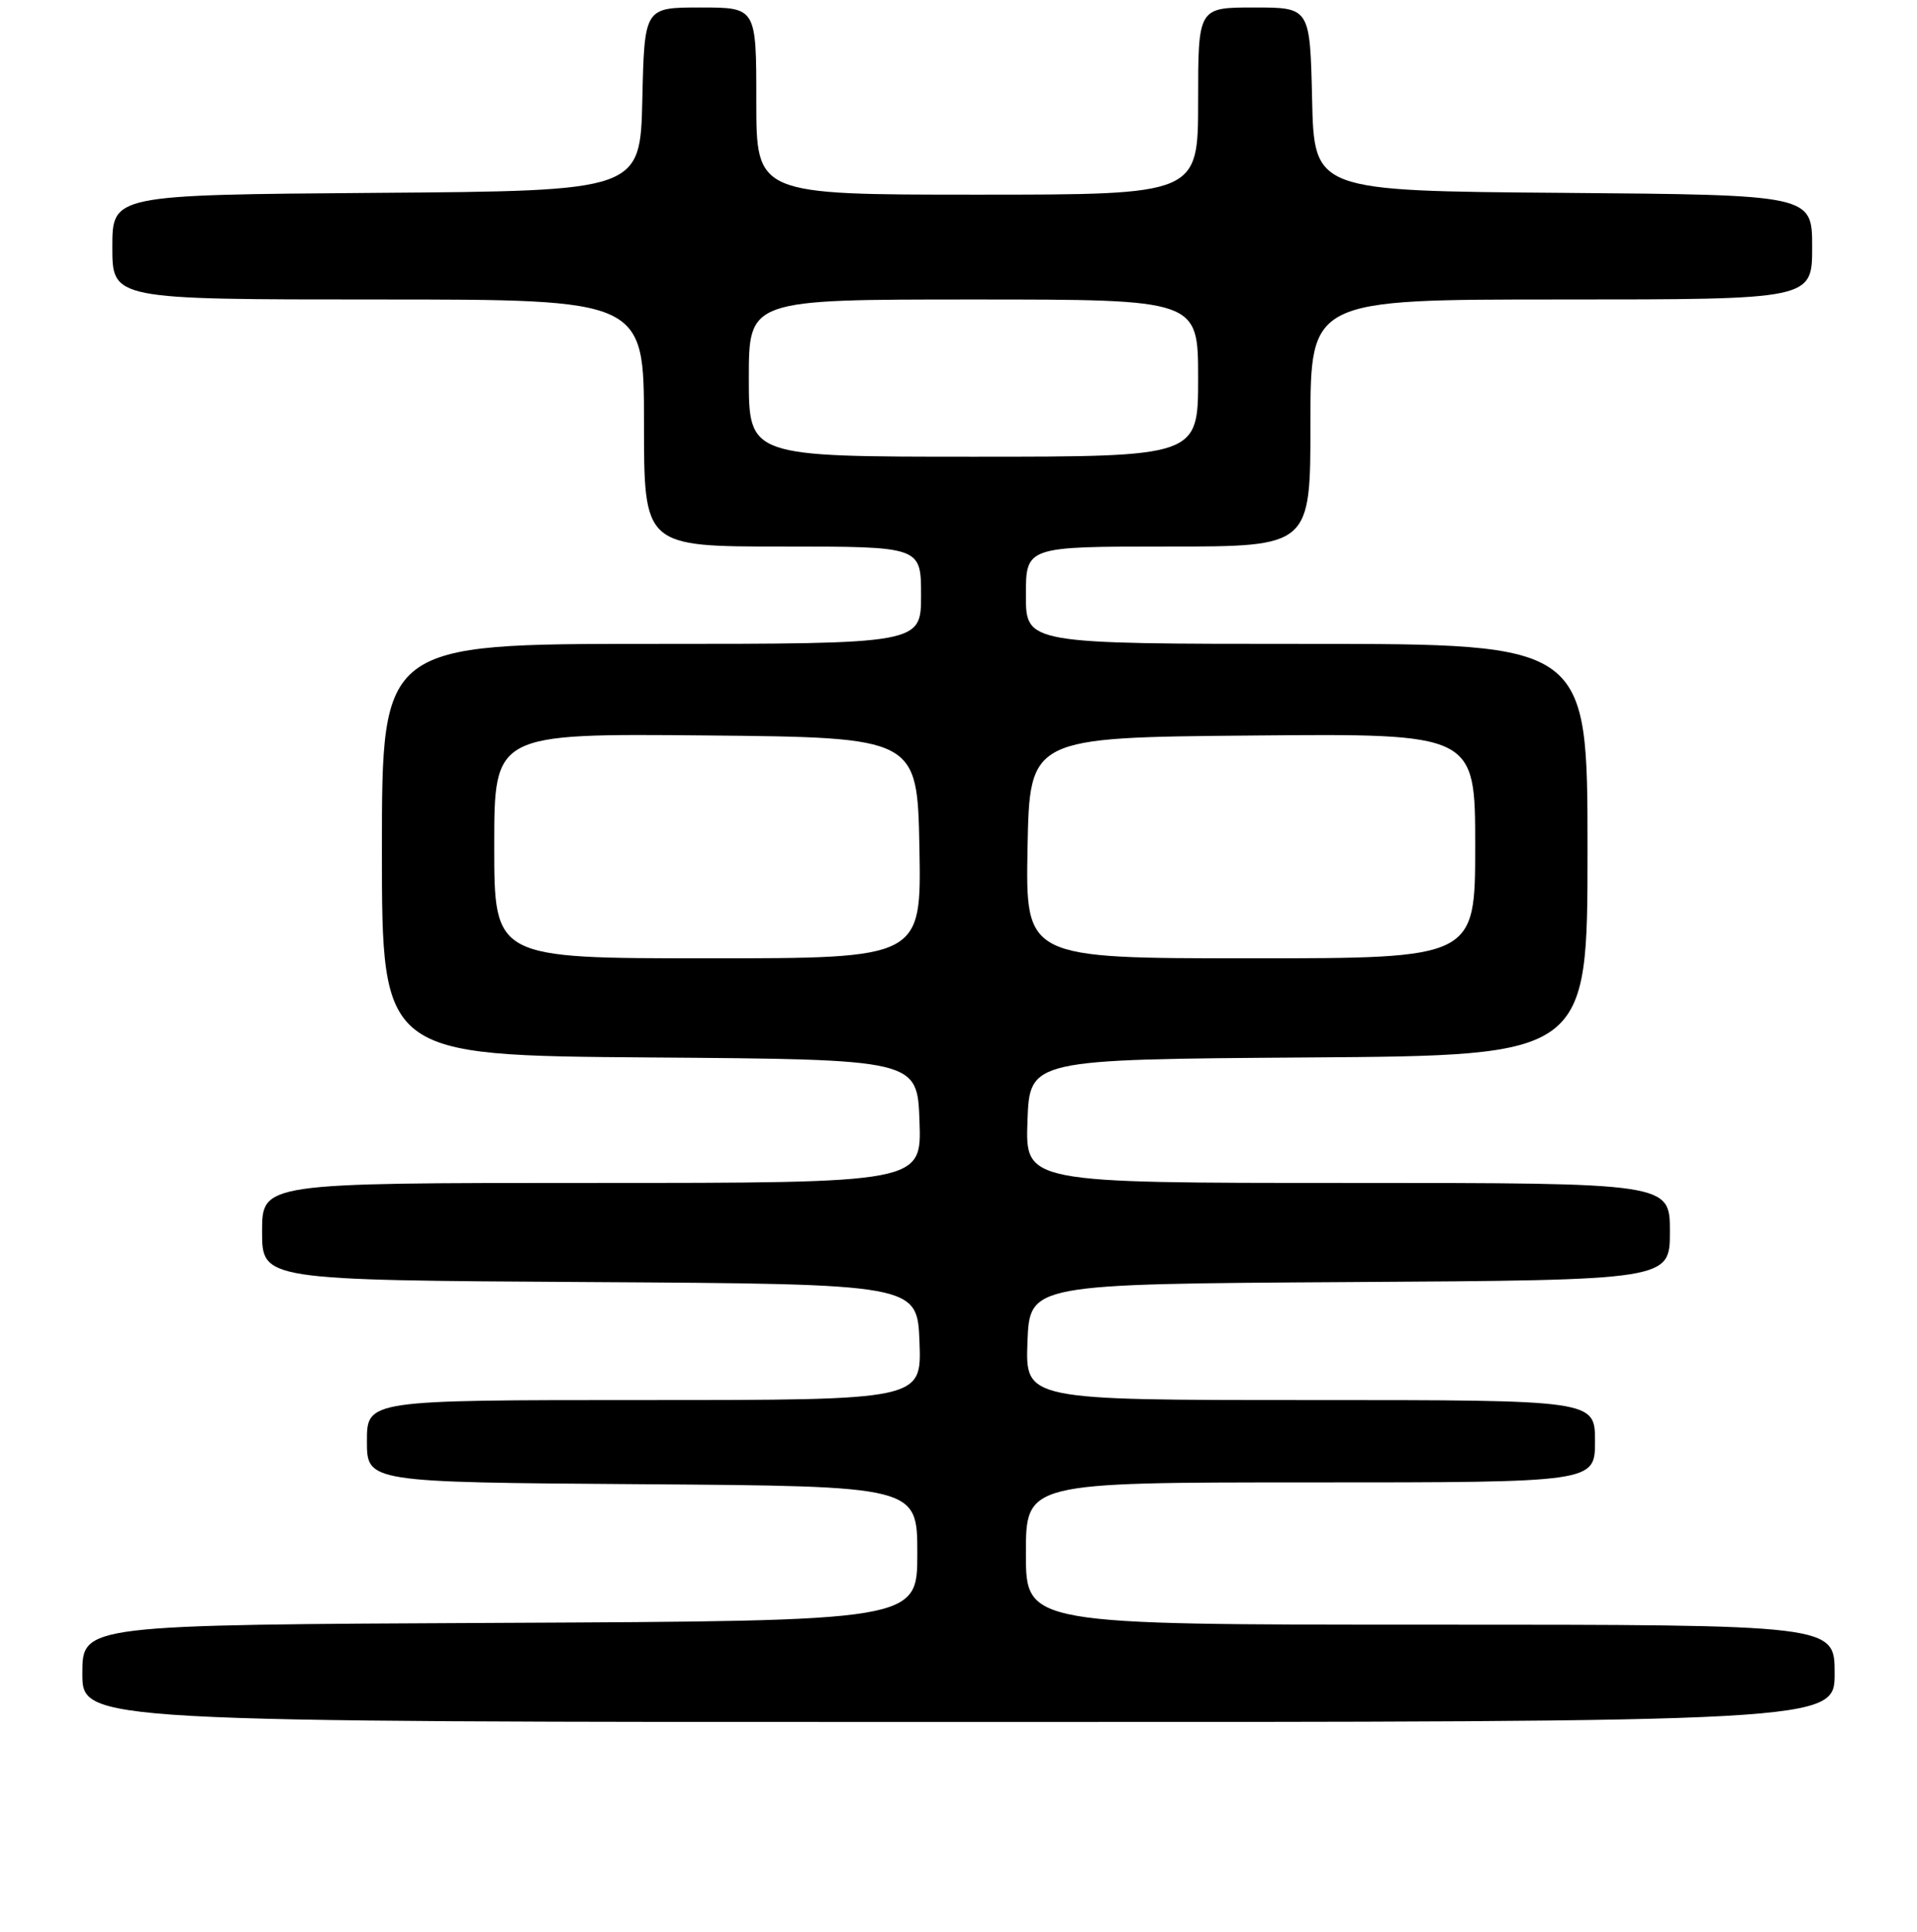 <?xml version="1.0" encoding="UTF-8" standalone="no"?>
<!DOCTYPE svg PUBLIC "-//W3C//DTD SVG 1.1//EN" "http://www.w3.org/Graphics/SVG/1.1/DTD/svg11.dtd" >
<svg xmlns="http://www.w3.org/2000/svg" xmlns:xlink="http://www.w3.org/1999/xlink" version="1.1" viewBox="0 0 256 258">
 <g >
 <path fill="currentColor"
d=" M 245.00 223.50 C 245.00 217.00 245.00 217.00 191.00 217.00 C 137.00 217.00 137.00 217.00 137.00 207.50 C 137.00 198.00 137.00 198.00 175.00 198.00 C 213.00 198.00 213.00 198.00 213.00 192.50 C 213.00 187.00 213.00 187.00 174.96 187.00 C 136.92 187.00 136.92 187.00 137.21 179.25 C 137.50 171.50 137.50 171.50 180.25 171.24 C 223.00 170.98 223.00 170.98 223.00 164.49 C 223.00 158.00 223.00 158.00 179.96 158.00 C 136.92 158.00 136.92 158.00 137.21 149.75 C 137.50 141.50 137.50 141.50 174.75 141.24 C 212.00 140.98 212.00 140.98 212.00 113.49 C 212.00 86.00 212.00 86.00 174.50 86.00 C 137.00 86.00 137.00 86.00 137.00 79.50 C 137.00 73.00 137.00 73.00 156.00 73.00 C 175.00 73.00 175.00 73.00 175.00 56.50 C 175.00 40.00 175.00 40.00 208.50 40.00 C 242.00 40.00 242.00 40.00 242.00 33.01 C 242.00 26.03 242.00 26.03 208.75 25.76 C 175.50 25.50 175.50 25.50 175.22 13.25 C 174.94 1.00 174.94 1.00 167.47 1.00 C 160.00 1.00 160.00 1.00 160.00 13.50 C 160.00 26.00 160.00 26.00 130.50 26.00 C 101.00 26.00 101.00 26.00 101.00 13.50 C 101.00 1.00 101.00 1.00 93.53 1.00 C 86.06 1.00 86.06 1.00 85.78 13.25 C 85.50 25.50 85.50 25.50 50.25 25.76 C 15.00 26.03 15.00 26.03 15.00 33.01 C 15.00 40.00 15.00 40.00 50.50 40.00 C 86.00 40.00 86.00 40.00 86.00 56.50 C 86.00 73.00 86.00 73.00 104.50 73.00 C 123.00 73.00 123.00 73.00 123.00 79.50 C 123.00 86.00 123.00 86.00 87.00 86.00 C 51.00 86.00 51.00 86.00 51.00 113.49 C 51.00 140.97 51.00 140.97 86.75 141.24 C 122.50 141.50 122.50 141.50 122.79 149.75 C 123.08 158.00 123.08 158.00 79.04 158.00 C 35.00 158.00 35.00 158.00 35.00 164.49 C 35.00 170.98 35.00 170.98 78.75 171.24 C 122.50 171.50 122.50 171.50 122.79 179.25 C 123.08 187.00 123.08 187.00 86.04 187.00 C 49.00 187.00 49.00 187.00 49.00 192.49 C 49.00 197.98 49.00 197.98 85.75 198.24 C 122.50 198.50 122.50 198.50 122.50 207.50 C 122.50 216.50 122.50 216.50 66.75 216.76 C 11.00 217.02 11.00 217.02 11.00 223.51 C 11.00 230.00 11.00 230.00 128.00 230.00 C 245.00 230.00 245.00 230.00 245.00 223.50 Z  M 66.00 112.98 C 66.00 97.97 66.00 97.97 94.25 98.23 C 122.50 98.50 122.50 98.50 122.78 113.25 C 123.05 128.00 123.05 128.00 94.53 128.00 C 66.00 128.00 66.00 128.00 66.00 112.98 Z  M 137.22 113.25 C 137.50 98.50 137.50 98.50 167.25 98.24 C 197.00 97.97 197.00 97.97 197.00 112.99 C 197.00 128.00 197.00 128.00 166.97 128.00 C 136.95 128.00 136.95 128.00 137.22 113.25 Z  M 100.00 50.50 C 100.00 40.00 100.00 40.00 130.00 40.00 C 160.00 40.00 160.00 40.00 160.00 50.50 C 160.00 61.00 160.00 61.00 130.00 61.00 C 100.00 61.00 100.00 61.00 100.00 50.50 Z "/>
</g>
</svg>